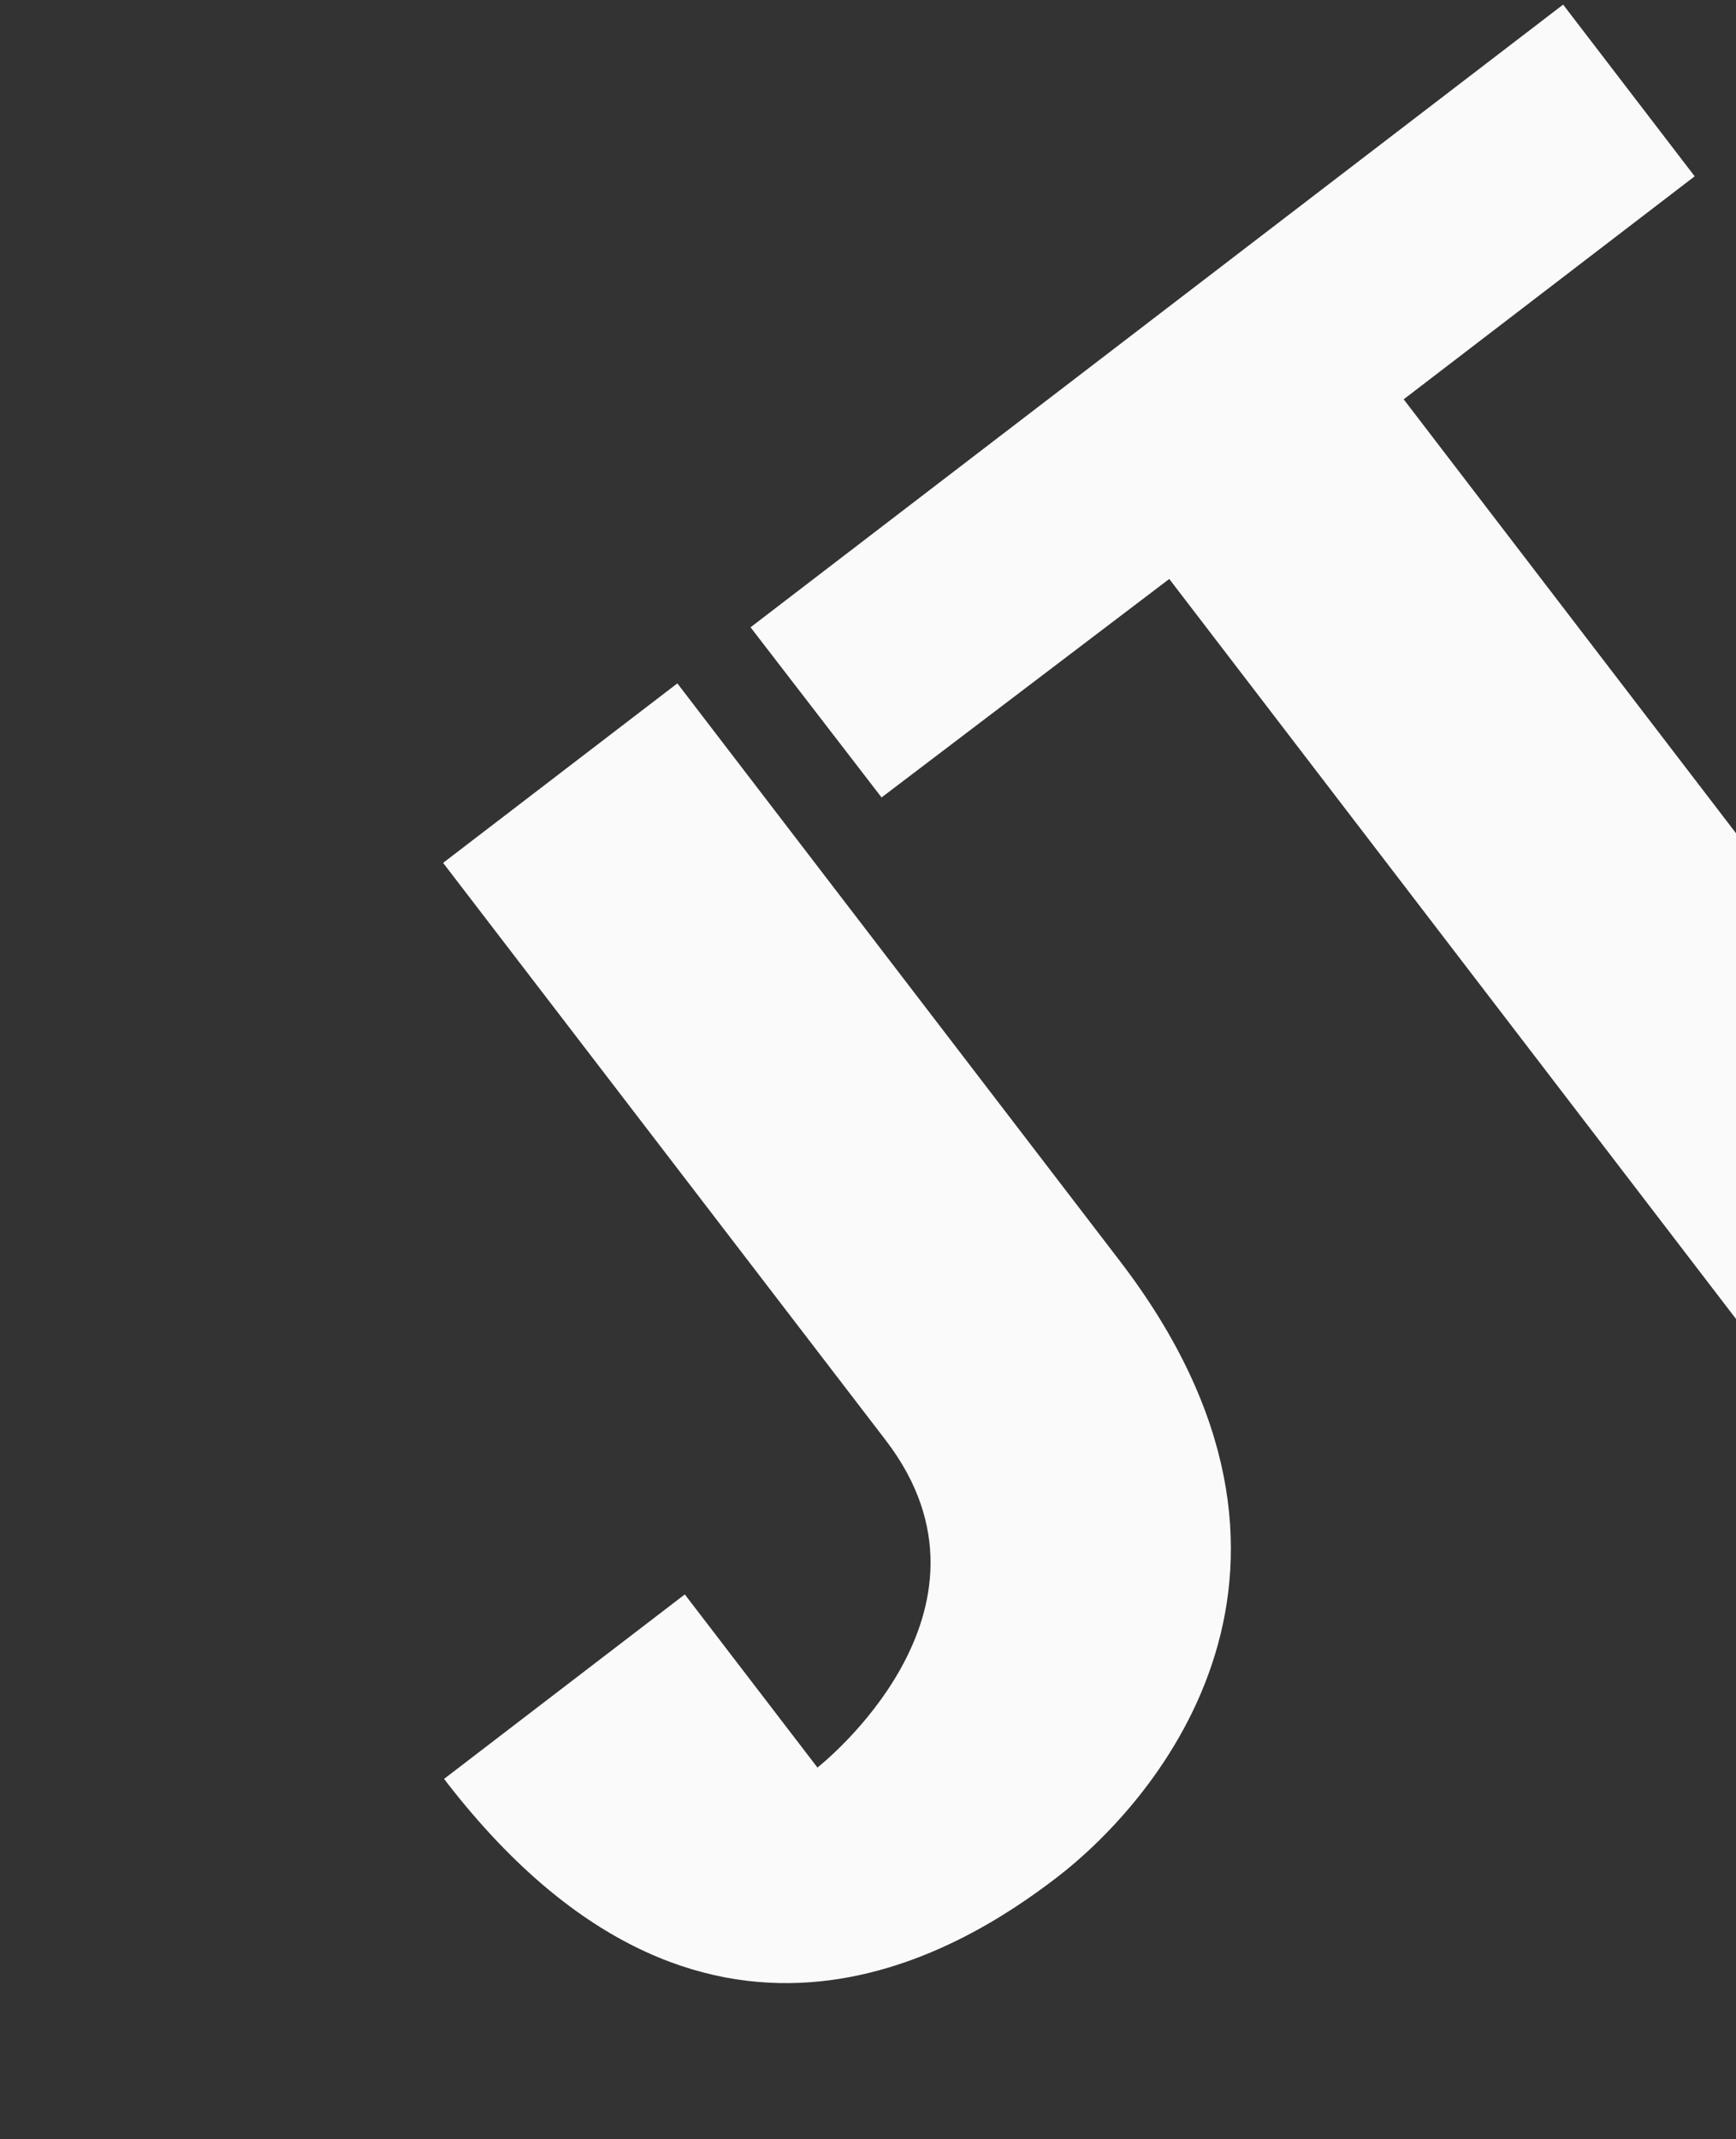 <svg id="back-logo" viewBox="0 0 237 292" fill="none" xmlns="http://www.w3.org/2000/svg"><rect x="0" y="0" width="237" height="292" fill="#333333" stroke="none"/><path d="m102.465 85.628 17.886 23.227 39.277-29.825 79.88 104.288 32.004-24.522-79.881-104.288 39.728-30.44-17.96-23.44-110.934 85ZM60.493 117.787l31.98-24.503 60.415 78.85c32.054 41.835 5.461 73.368-8.688 84.209-13.269 10.168-48.462 32.316-83.577-13.514l32.867-25.183 18.108 23.633s27.264-21.261 9.335-44.66l-60.44-78.832Z" fill="#FAFAFA"/></svg>